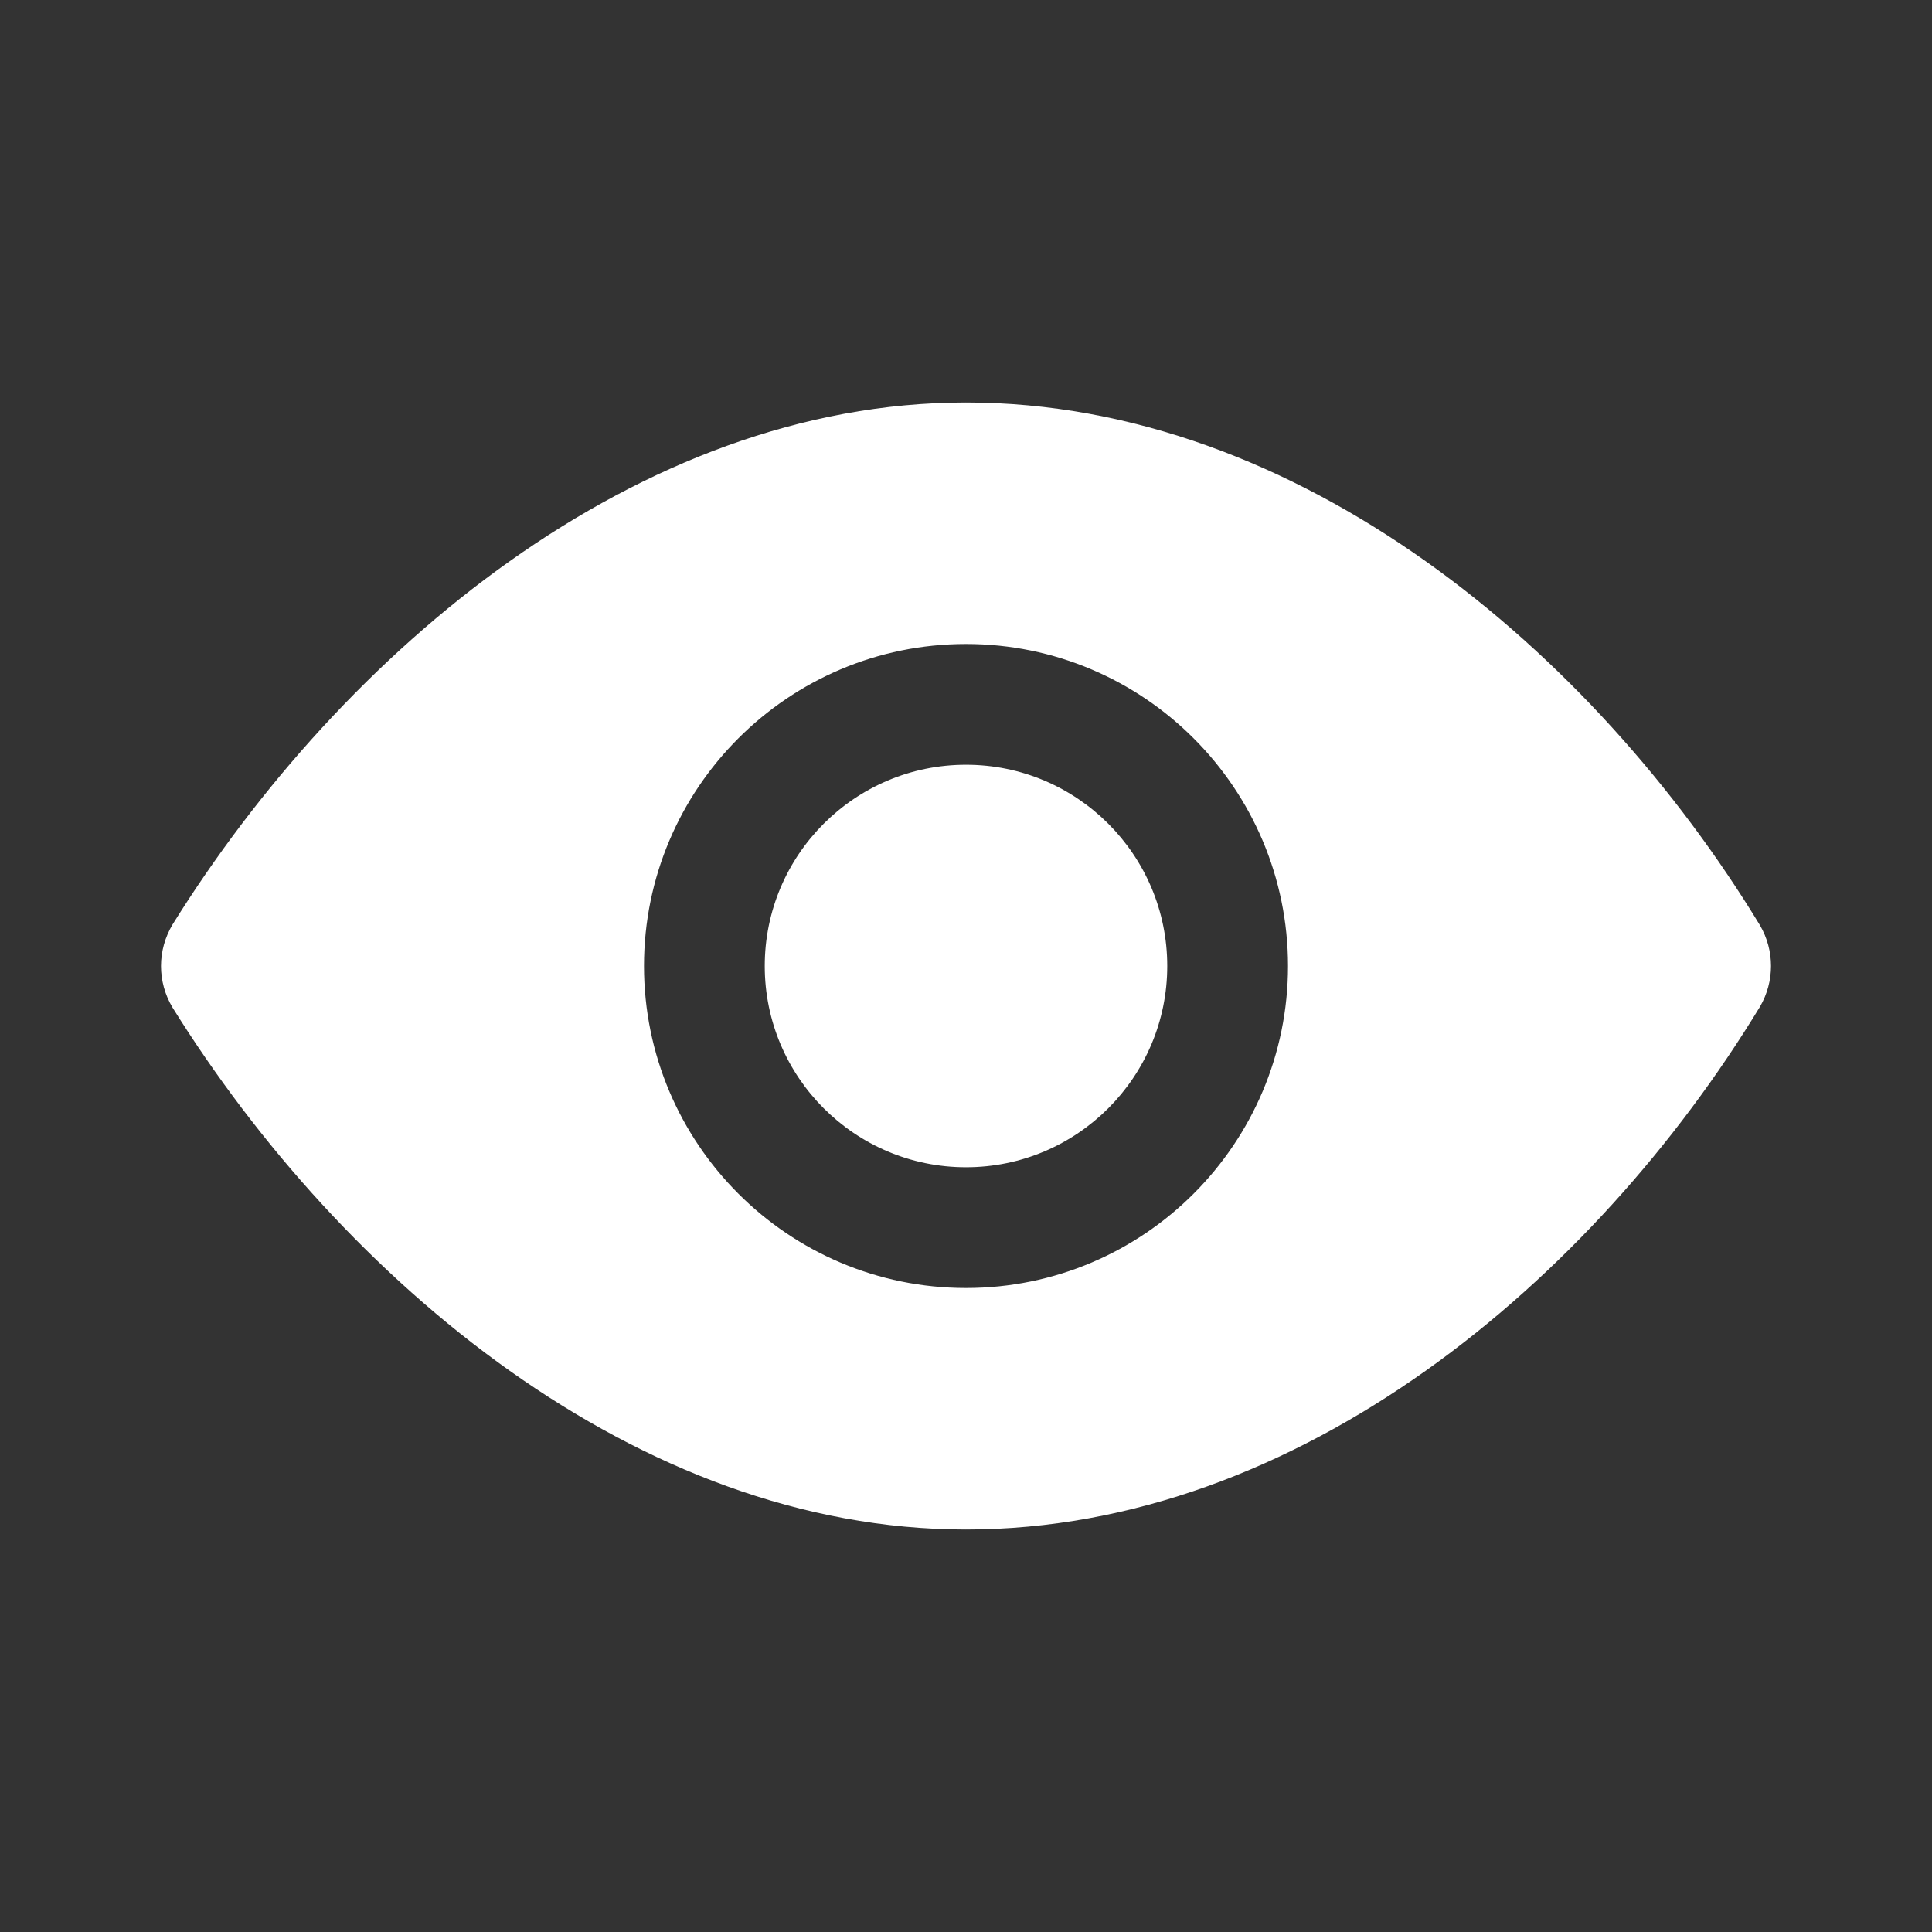 <svg width="36" height="36" viewBox="0 0 36 36" fill="none" xmlns="http://www.w3.org/2000/svg">
<rect x="0" y="0" width="36" height="36" fill="#333333" stroke="none"/>
<path d="M17.997 7.5C11.88 7.5 6.384 12.139 3.217 17.224C3.074 17.463 3 17.732 3 18C3 18.268 3.072 18.537 3.216 18.776C6.384 23.86 11.88 28.5 17.997 28.5C24.212 28.5 29.691 23.865 32.793 18.761C32.931 18.526 33 18.262 33 18C33 17.738 32.931 17.474 32.793 17.239C29.691 12.135 24.212 7.5 17.997 7.5ZM18 12C21.312 12 24 14.688 24 18C24 21.312 21.312 24 18 24C14.688 24 12 21.312 12 18C12 14.688 14.688 12 18 12ZM18 14.25C20.07 14.25 21.75 15.93 21.75 18C21.75 20.07 20.07 21.75 18 21.75C15.93 21.75 14.25 20.07 14.25 18C14.25 15.93 15.93 14.25 18 14.25Z" fill="white"/>
</svg>
